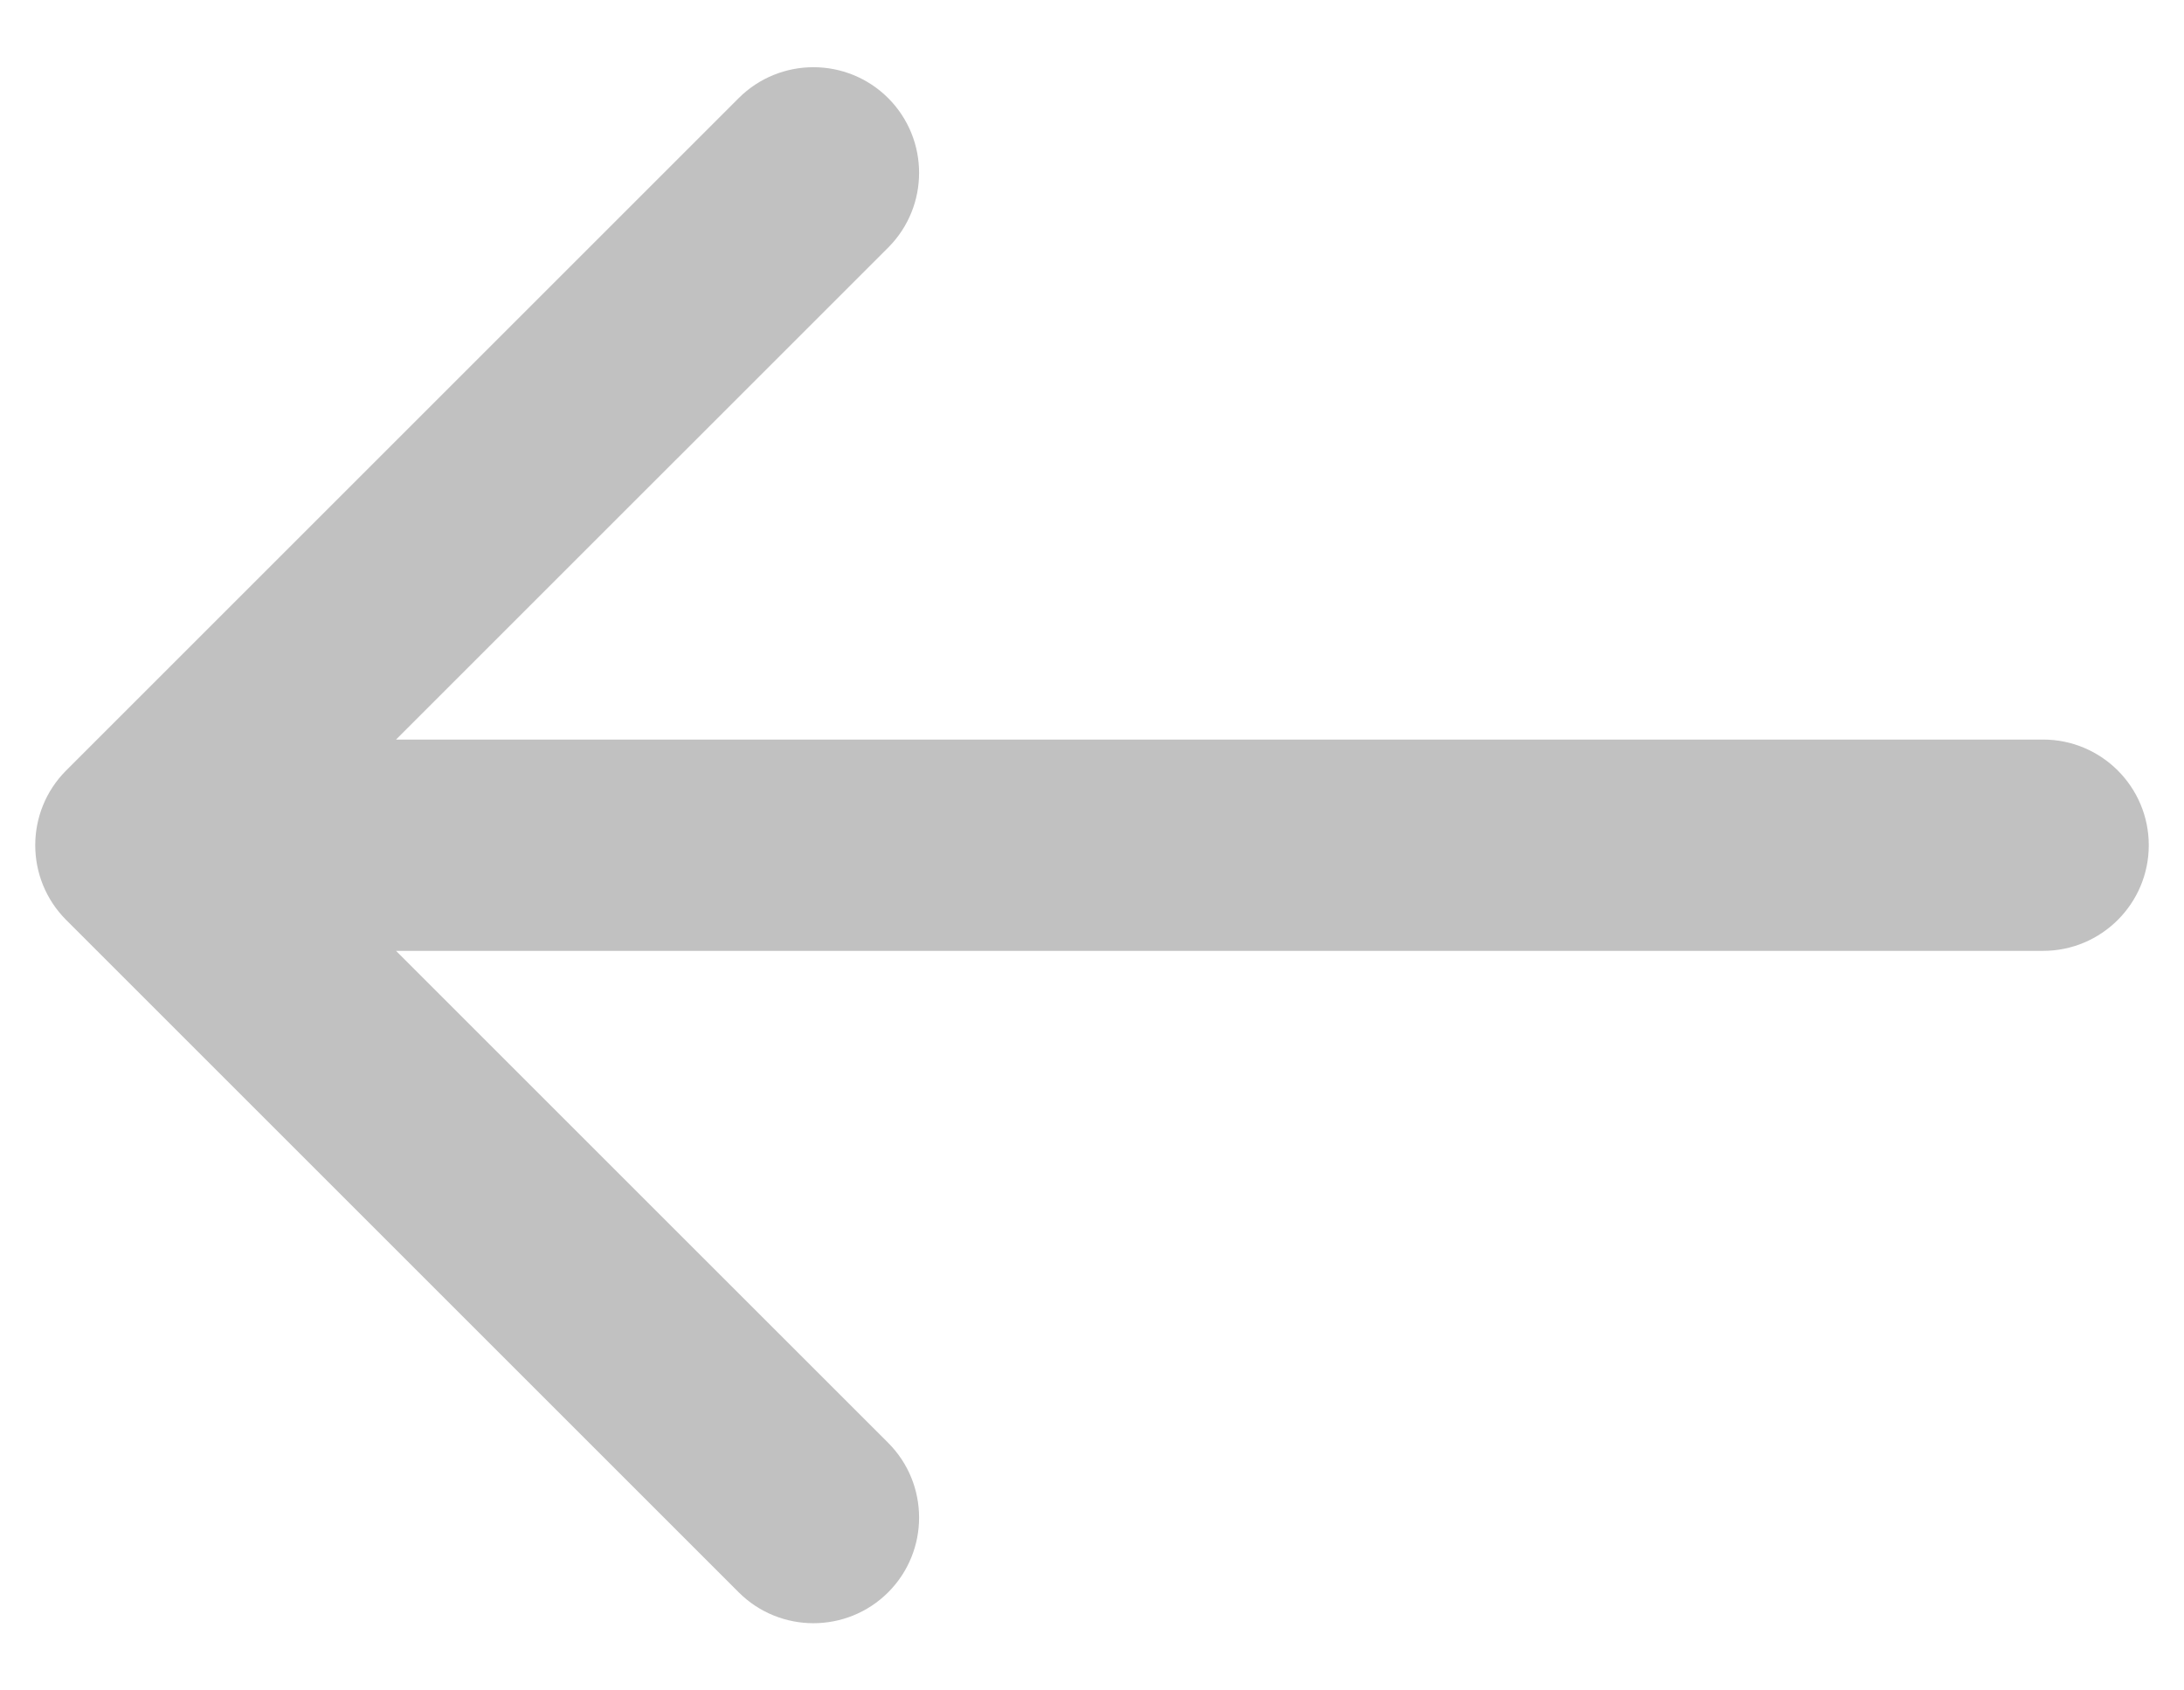 <svg width="31" height="24" viewBox="0 0 31 24" fill="none" xmlns="http://www.w3.org/2000/svg">
<path d="M29 10.5C29.828 10.5 30.5 11.172 30.5 12C30.5 12.828 29.828 13.5 29 13.5V10.5ZM0.939 13.061C0.354 12.475 0.354 11.525 0.939 10.939L10.485 1.393C11.071 0.808 12.021 0.808 12.607 1.393C13.192 1.979 13.192 2.929 12.607 3.515L4.121 12L12.607 20.485C13.192 21.071 13.192 22.021 12.607 22.607C12.021 23.192 11.071 23.192 10.485 22.607L0.939 13.061ZM29 13.5L2 13.5V10.5L29 10.5V13.5Z" fill="#C1C1C1"/>
</svg>
